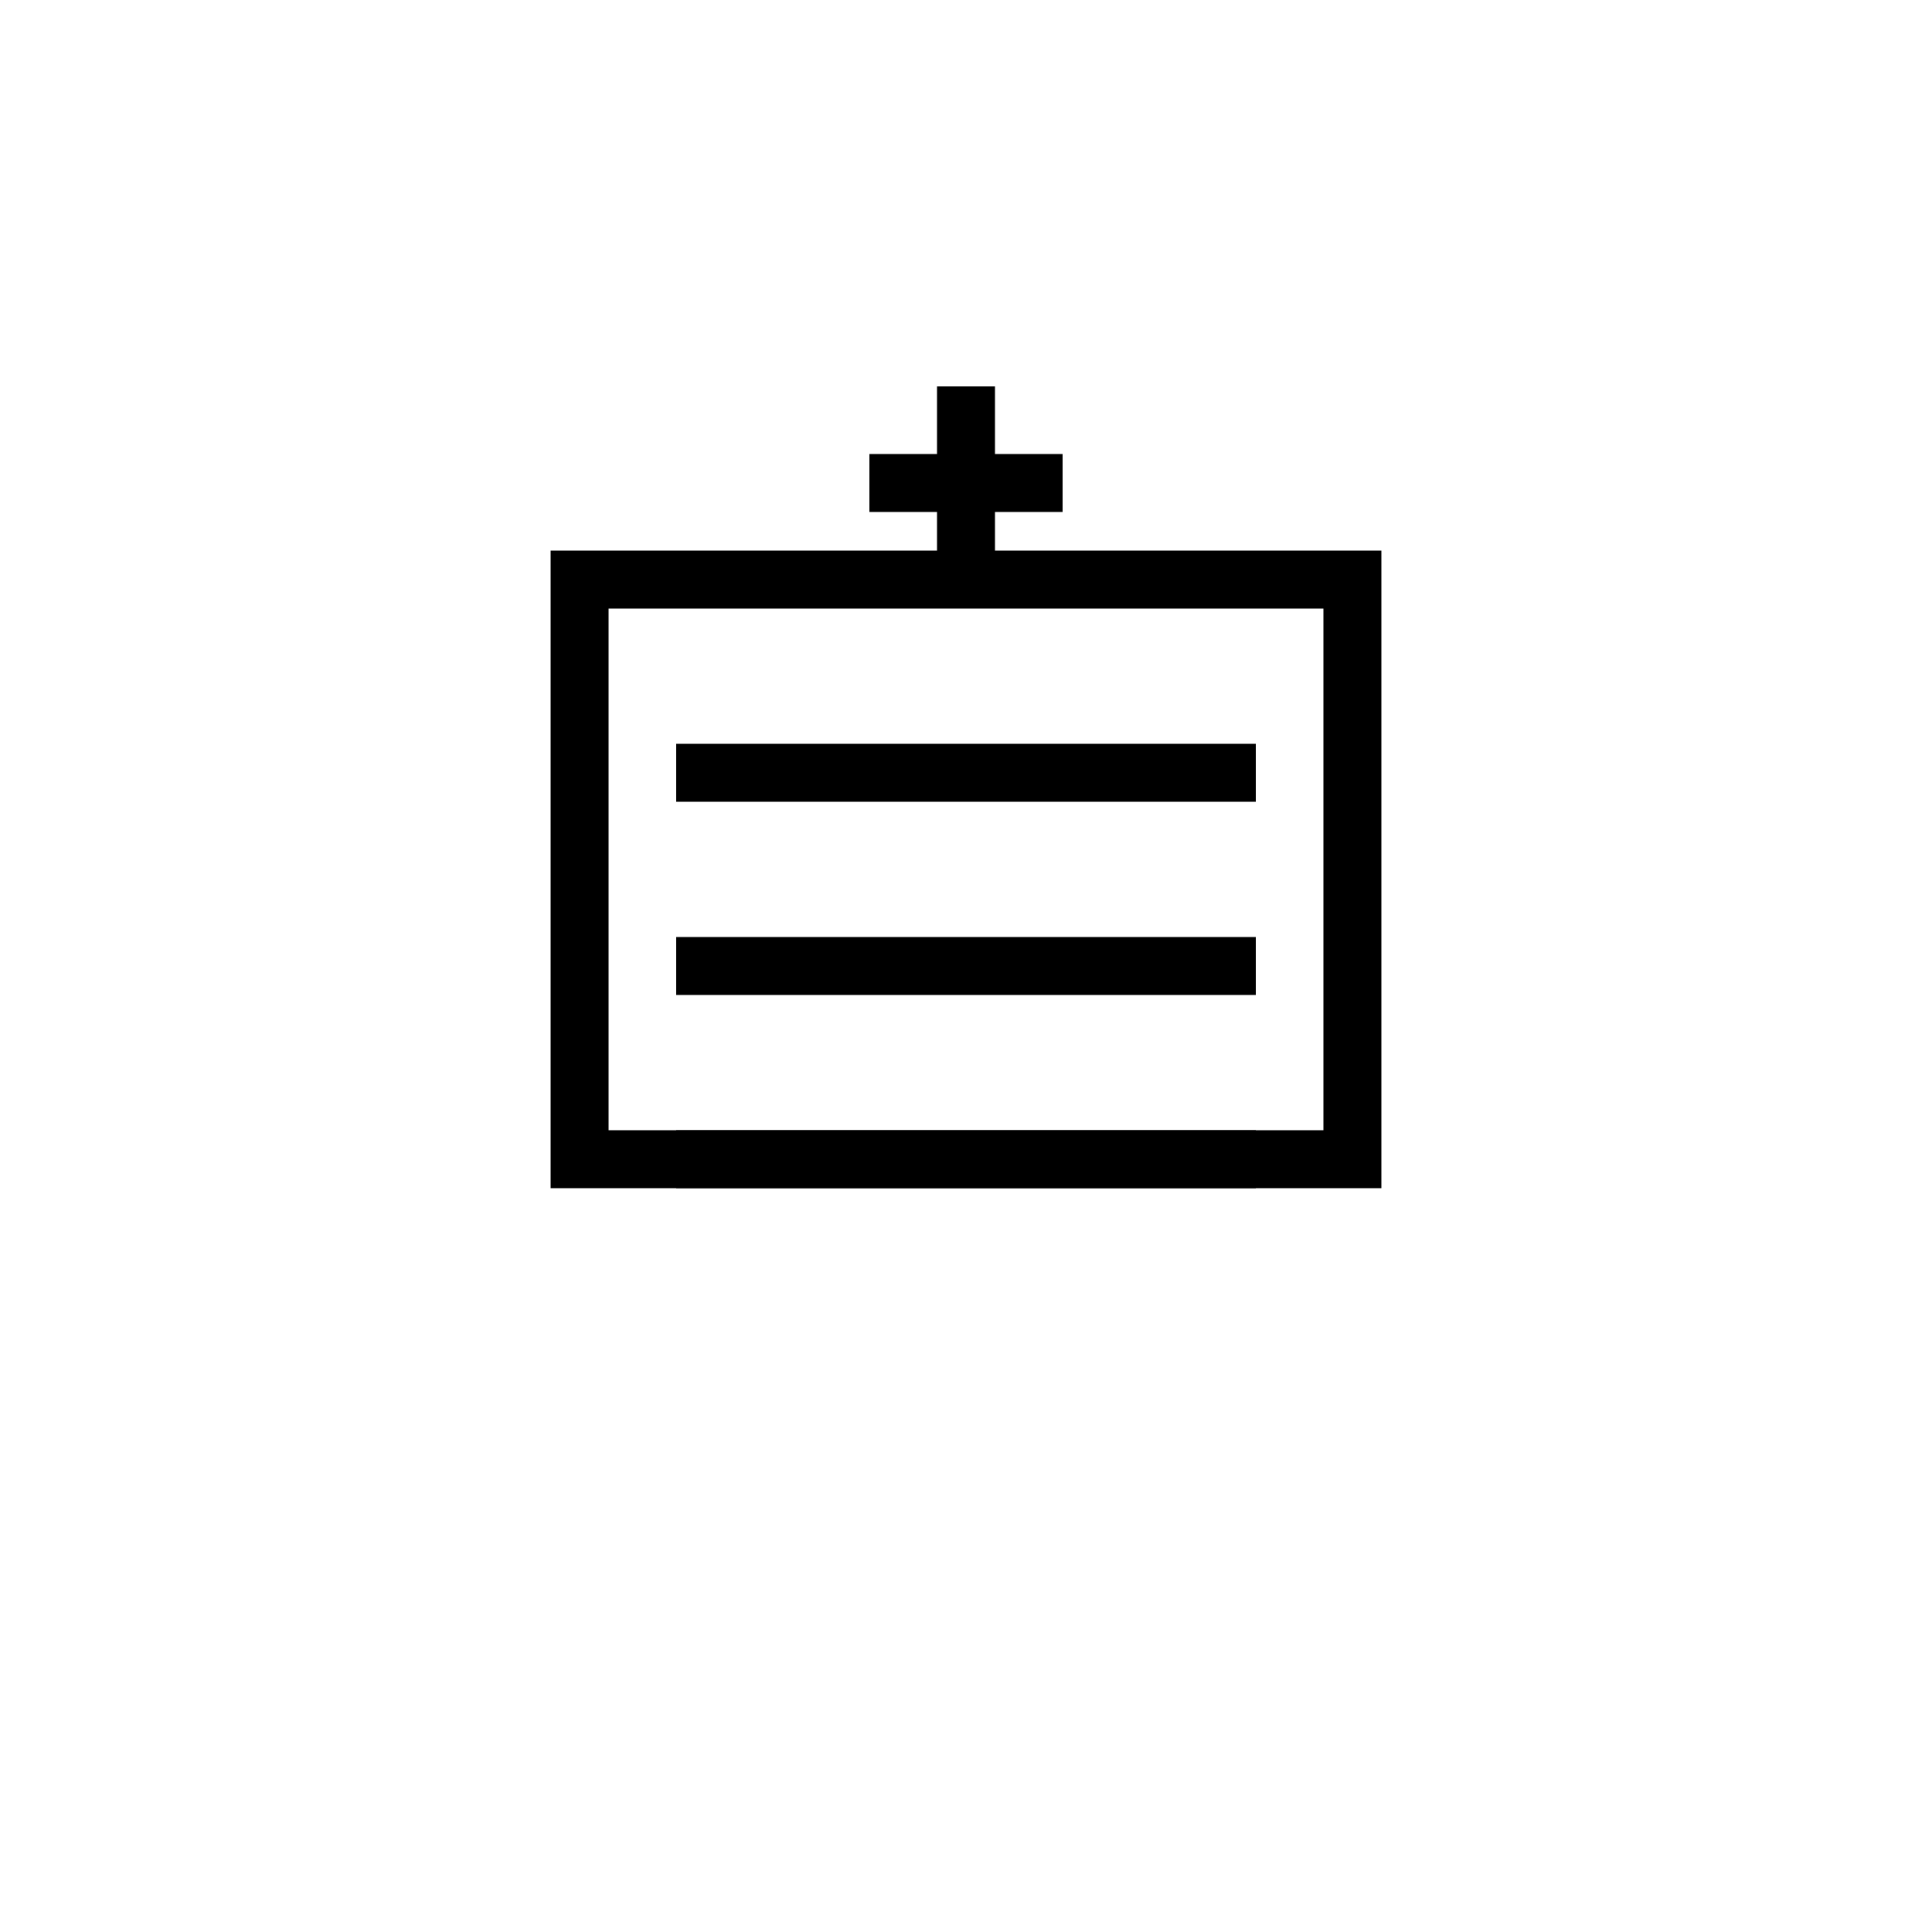 <svg xmlns="http://www.w3.org/2000/svg" viewBox="0 0 100 100" width="100" height="100">
  <g stroke="black" stroke-width="3" fill="none">
    <!-- 偏：目 -->
    <rect x="30" y="30" width="40" height="30"/>
    <line x1="35" y1="40" x2="65" y2="40"/>
    <line x1="35" y1="50" x2="65" y2="50"/>
    <line x1="35" y1="60" x2="65" y2="60"/>
    
    <!-- 上：閃き（覚醒） -->
    <line x1="50" y1="20" x2="50" y2="30"/>
    <line x1="45" y1="25" x2="55" y2="25"/>
  </g>
</svg>
